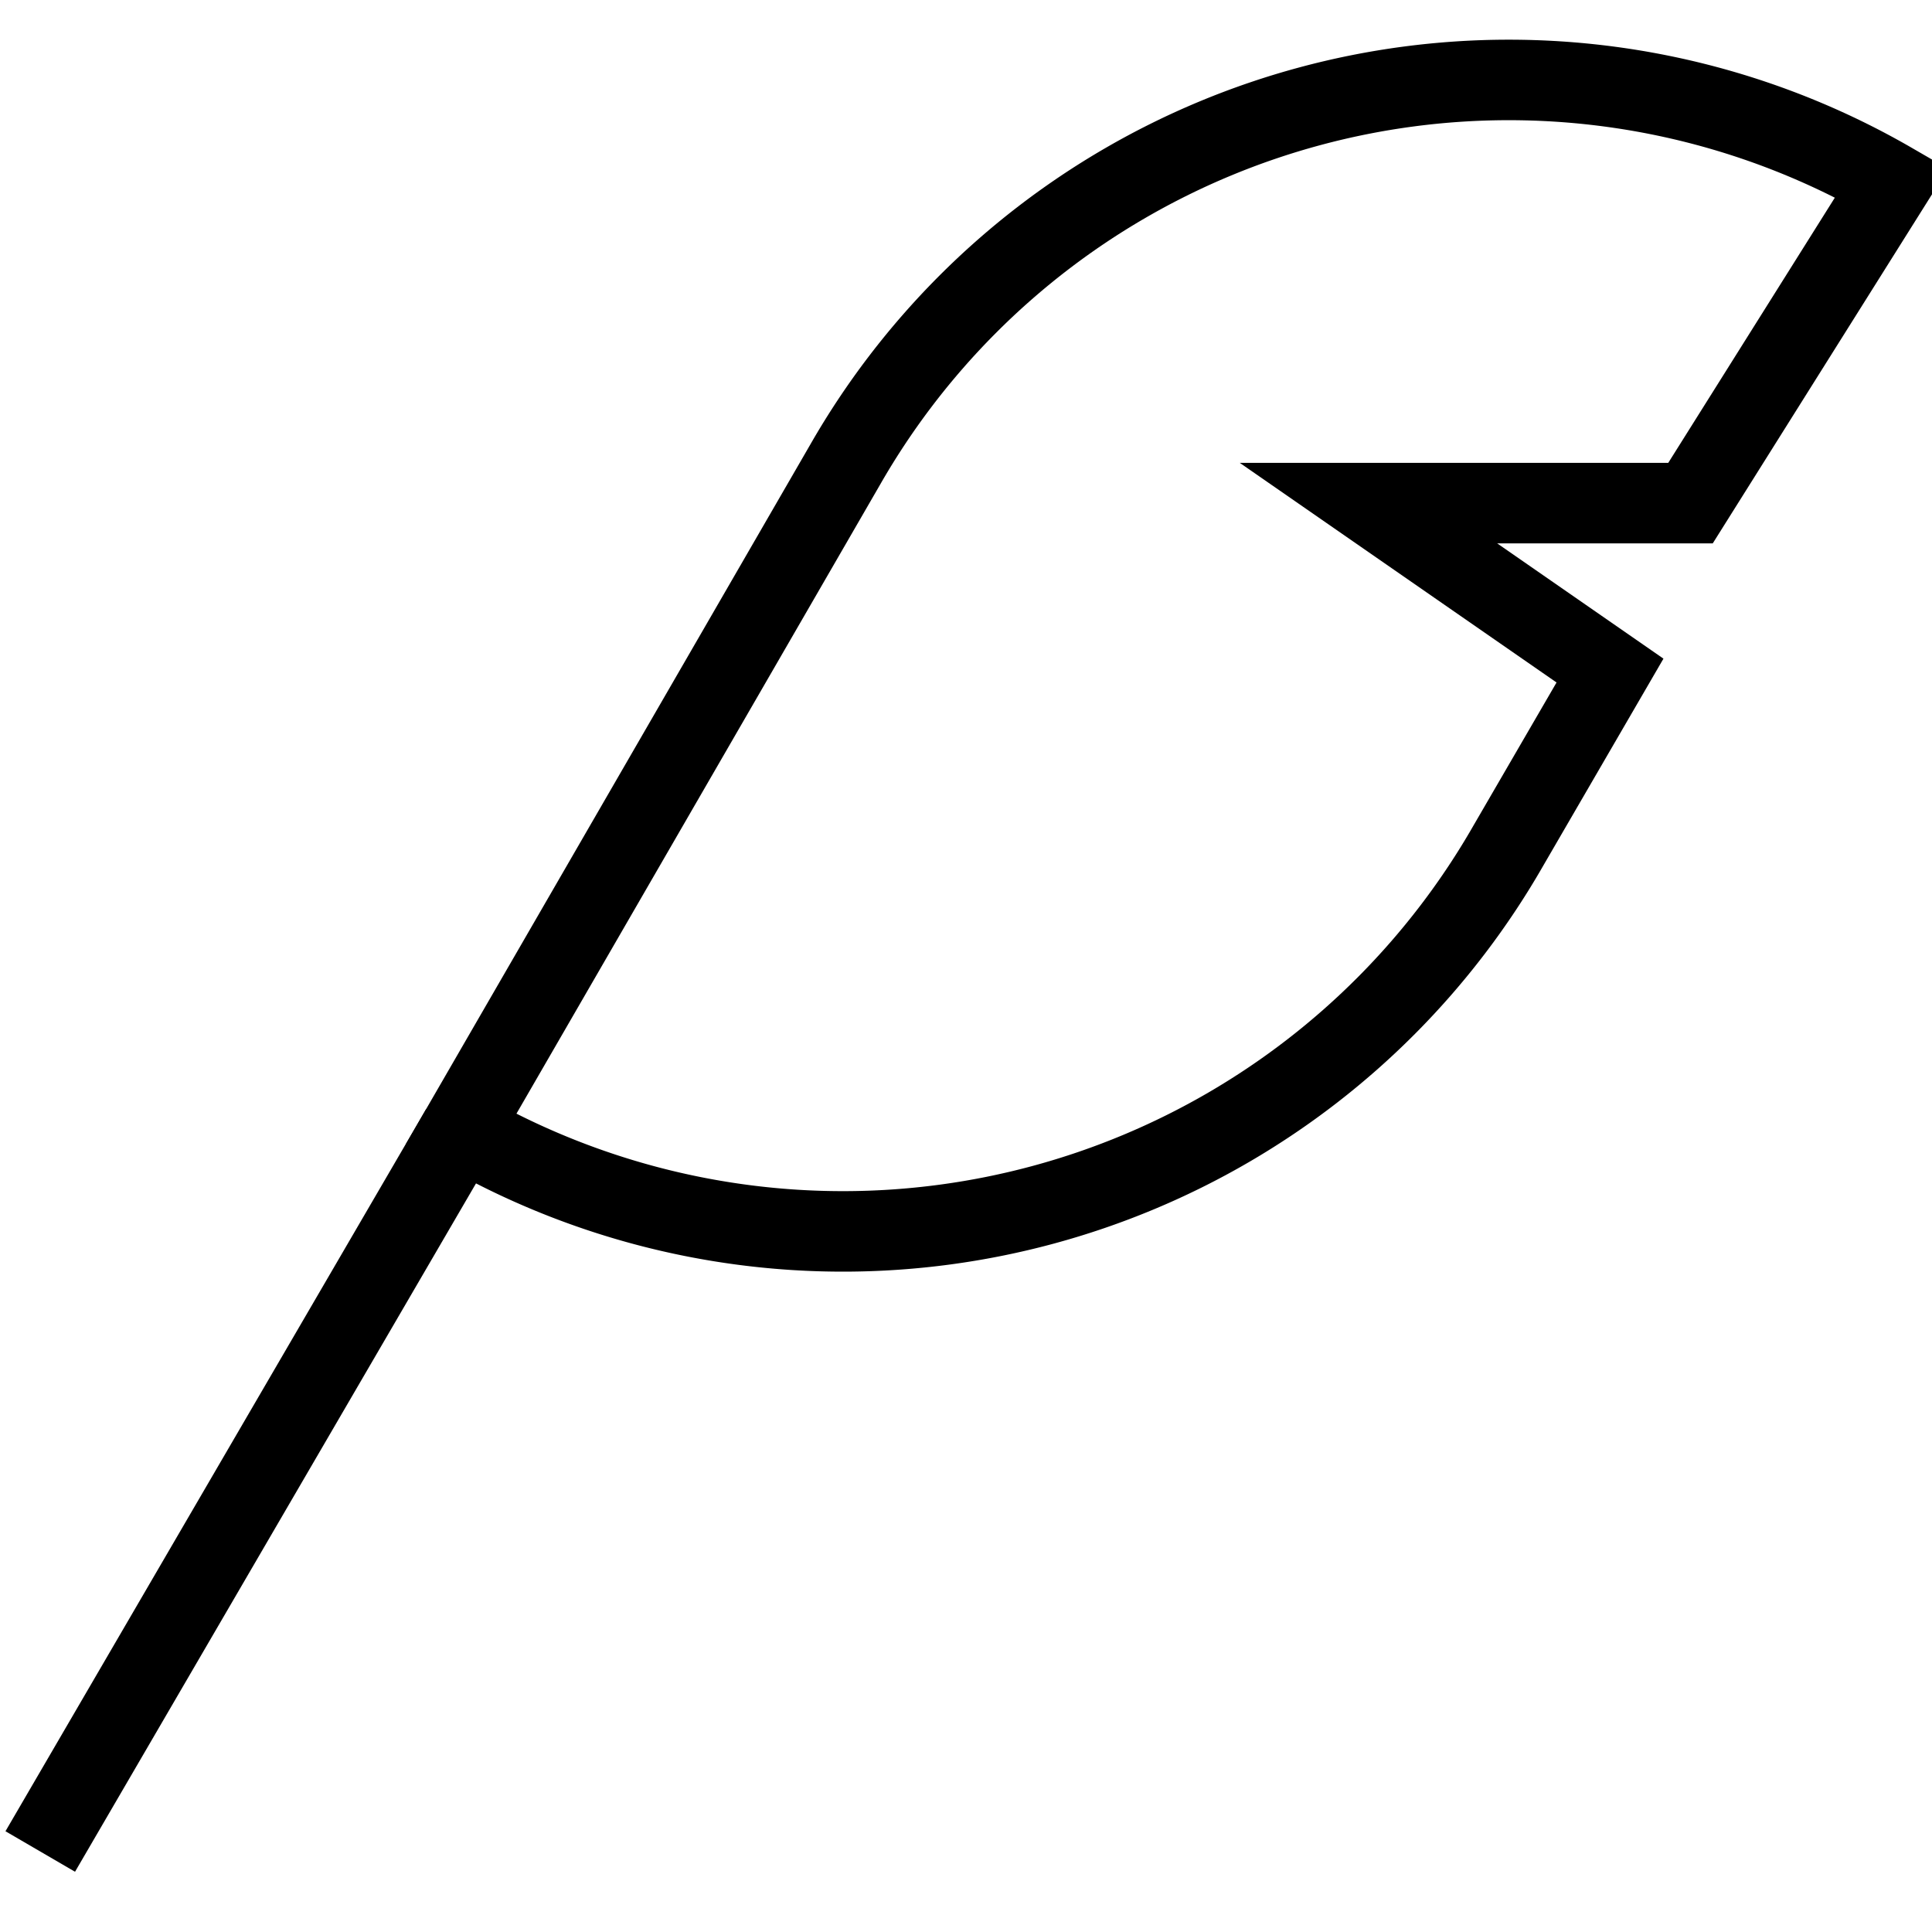<svg id="Layer_1" data-name="Layer 1" xmlns="http://www.w3.org/2000/svg" viewBox="0 0 48 48"><defs><style>.cls-1{fill:none;stroke:#000;stroke-miterlimit:10;stroke-width:2px;}</style></defs><title>3. Communication</title><g id="Quill"><path class="cls-1" d="M11.45,28.06h0L21,11.54a19,19,0,0,1,26-7L42,12.5H34l6,4.16L37.48,21A19.05,19.05,0,0,1,11.45,28.06Z"/><line class="cls-1" x1="11.45" y1="28.06" x2="1" y2="46"/></g></svg>